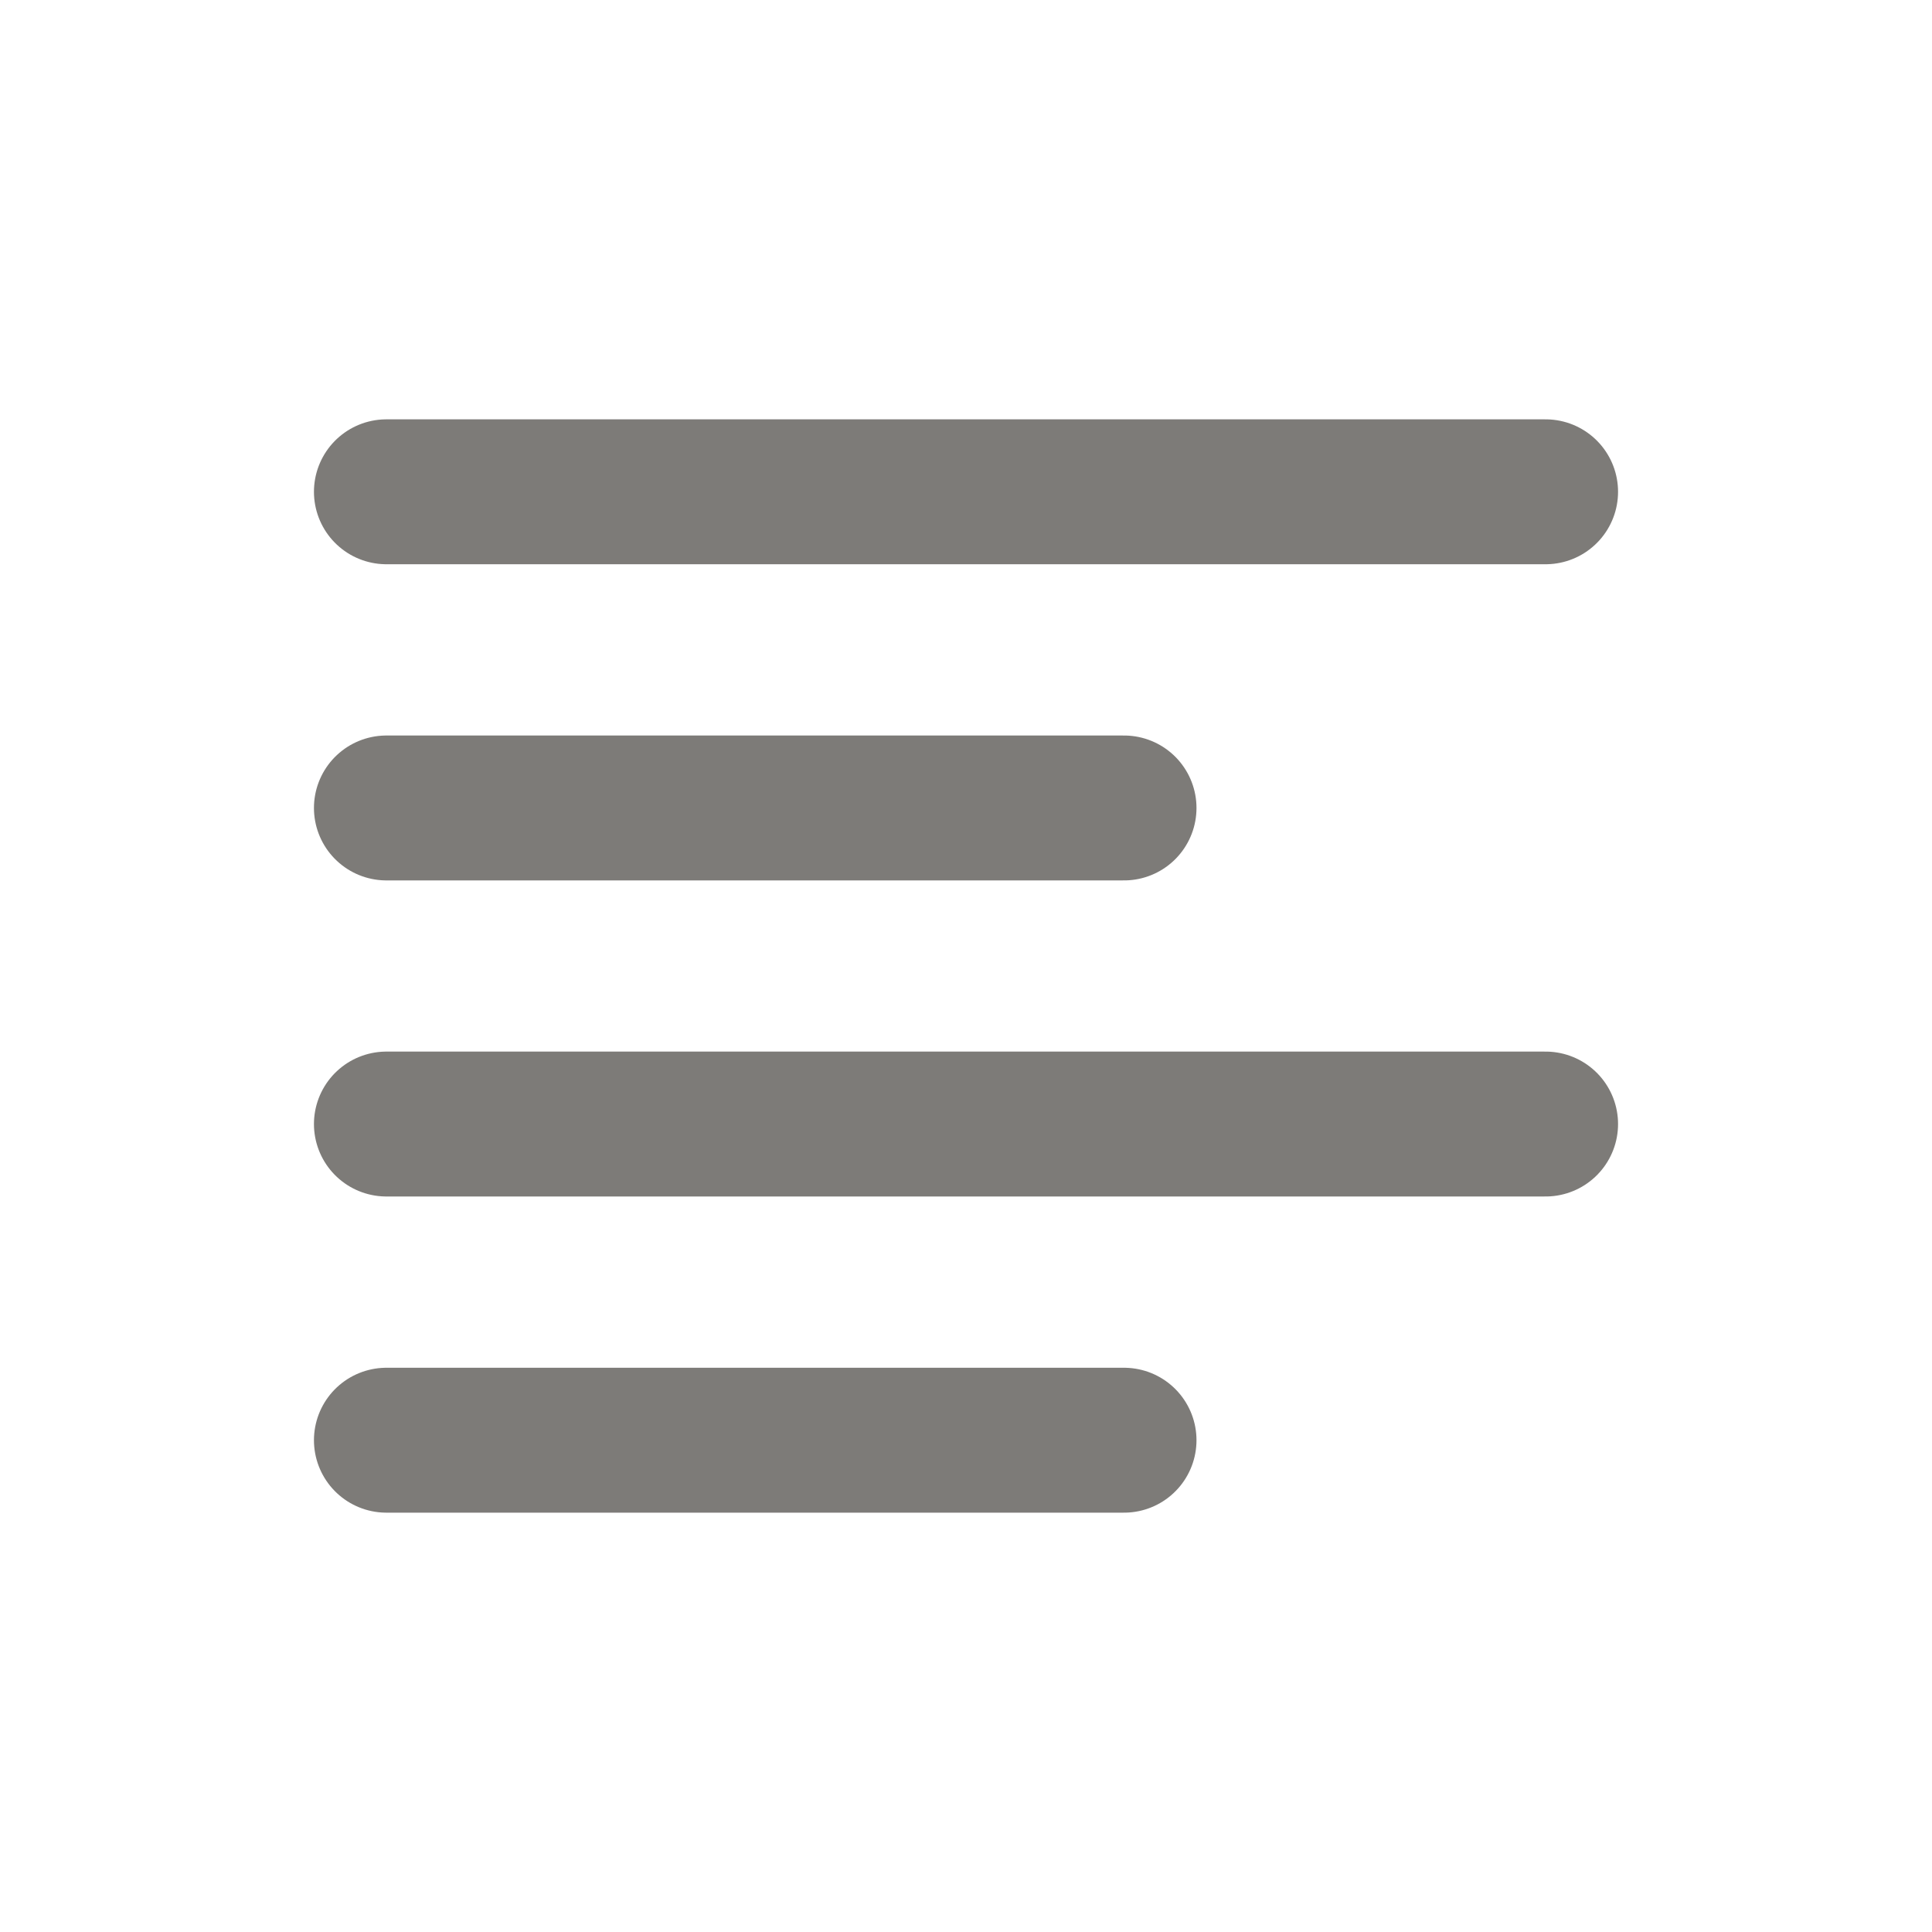 <svg width="20" height="20" viewBox="0 0 20 20" fill="none" xmlns="http://www.w3.org/2000/svg">
<path d="M4 5.091H16M4 8.364H11.636M4 11.636H16M4 14.909H11.636" stroke="#7D7B78" stroke-width="1.5" stroke-linecap="round" stroke-linejoin="round"/>
</svg>
